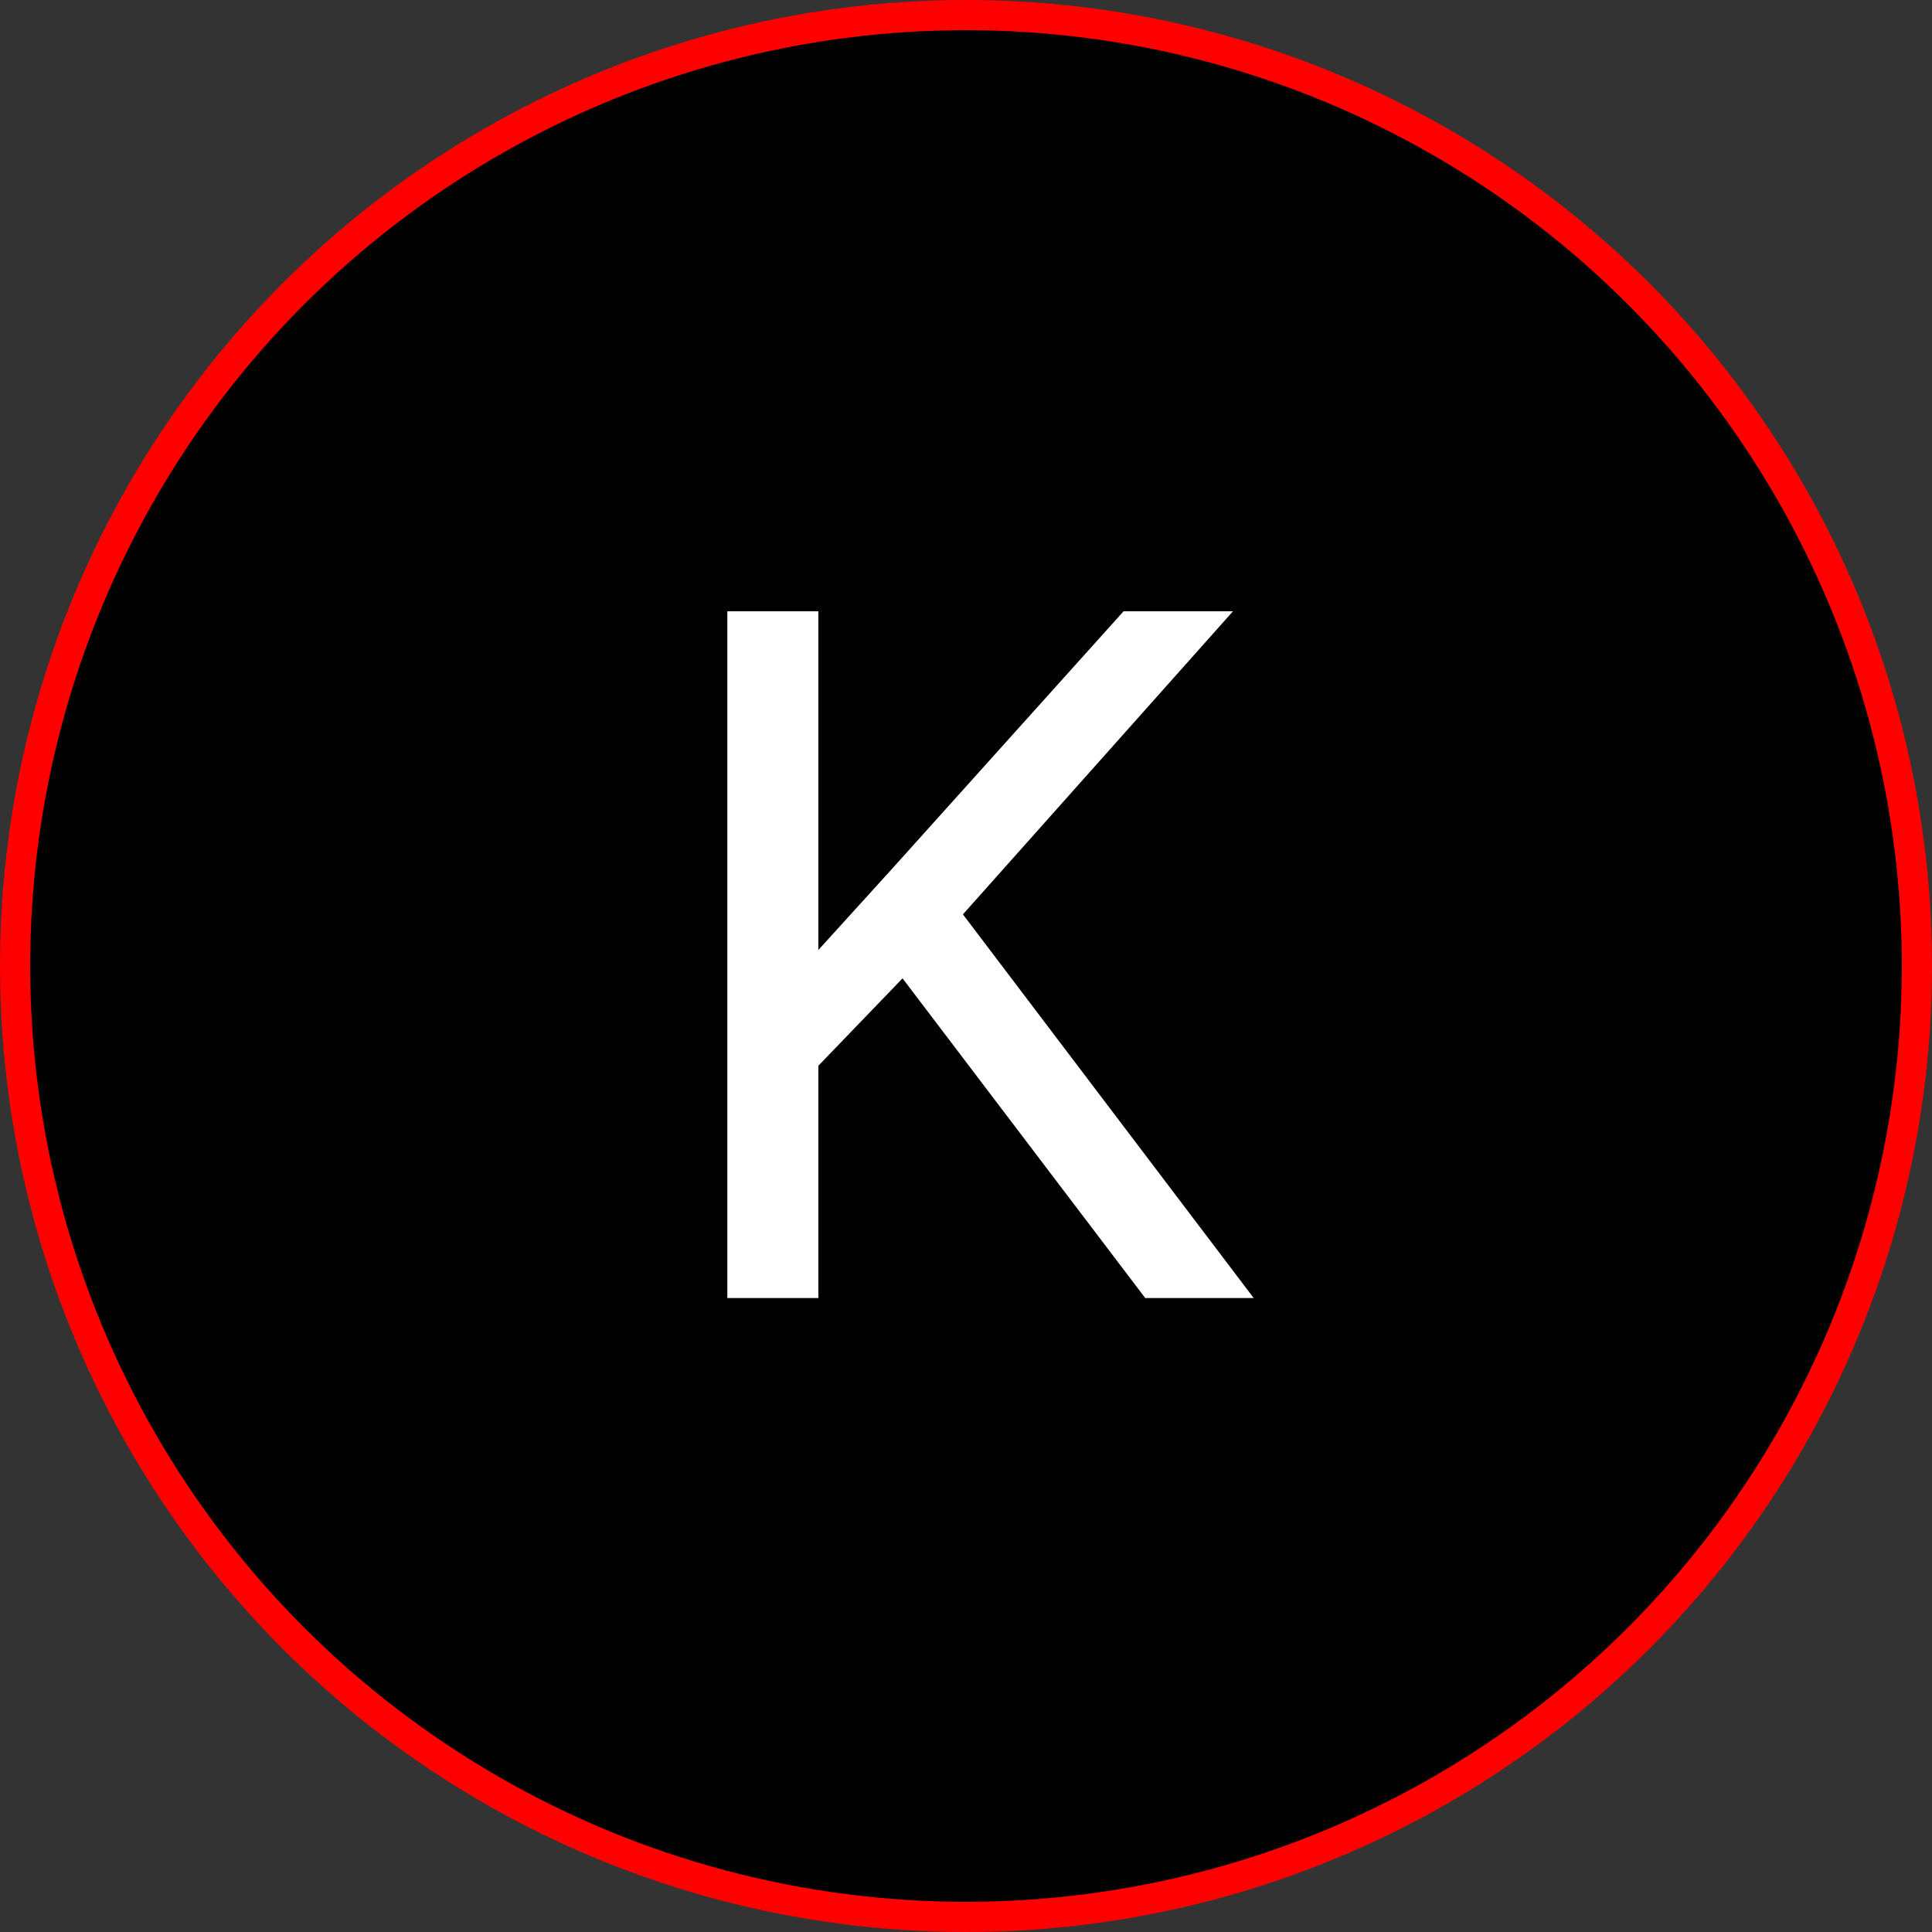 <svg width="64" height="64" viewBox="0 0 64 64" fill="none" xmlns="http://www.w3.org/2000/svg">
<rect x="0" y="0" width="64" height="64" fill="#333333" stroke="none"/>
<circle cx="32" cy="32" r="31.5" fill="black" stroke="#FF0000"/>
<path d="M27.109 20.25V43H24.094V20.25H27.109ZM40.844 20.25L31.391 30.859L26.078 36.375L25.578 33.156L29.578 28.75L37.219 20.25H40.844ZM37.938 43L29.516 31.906L31.312 29.516L41.531 43H37.938Z" fill="white"/>
</svg>
